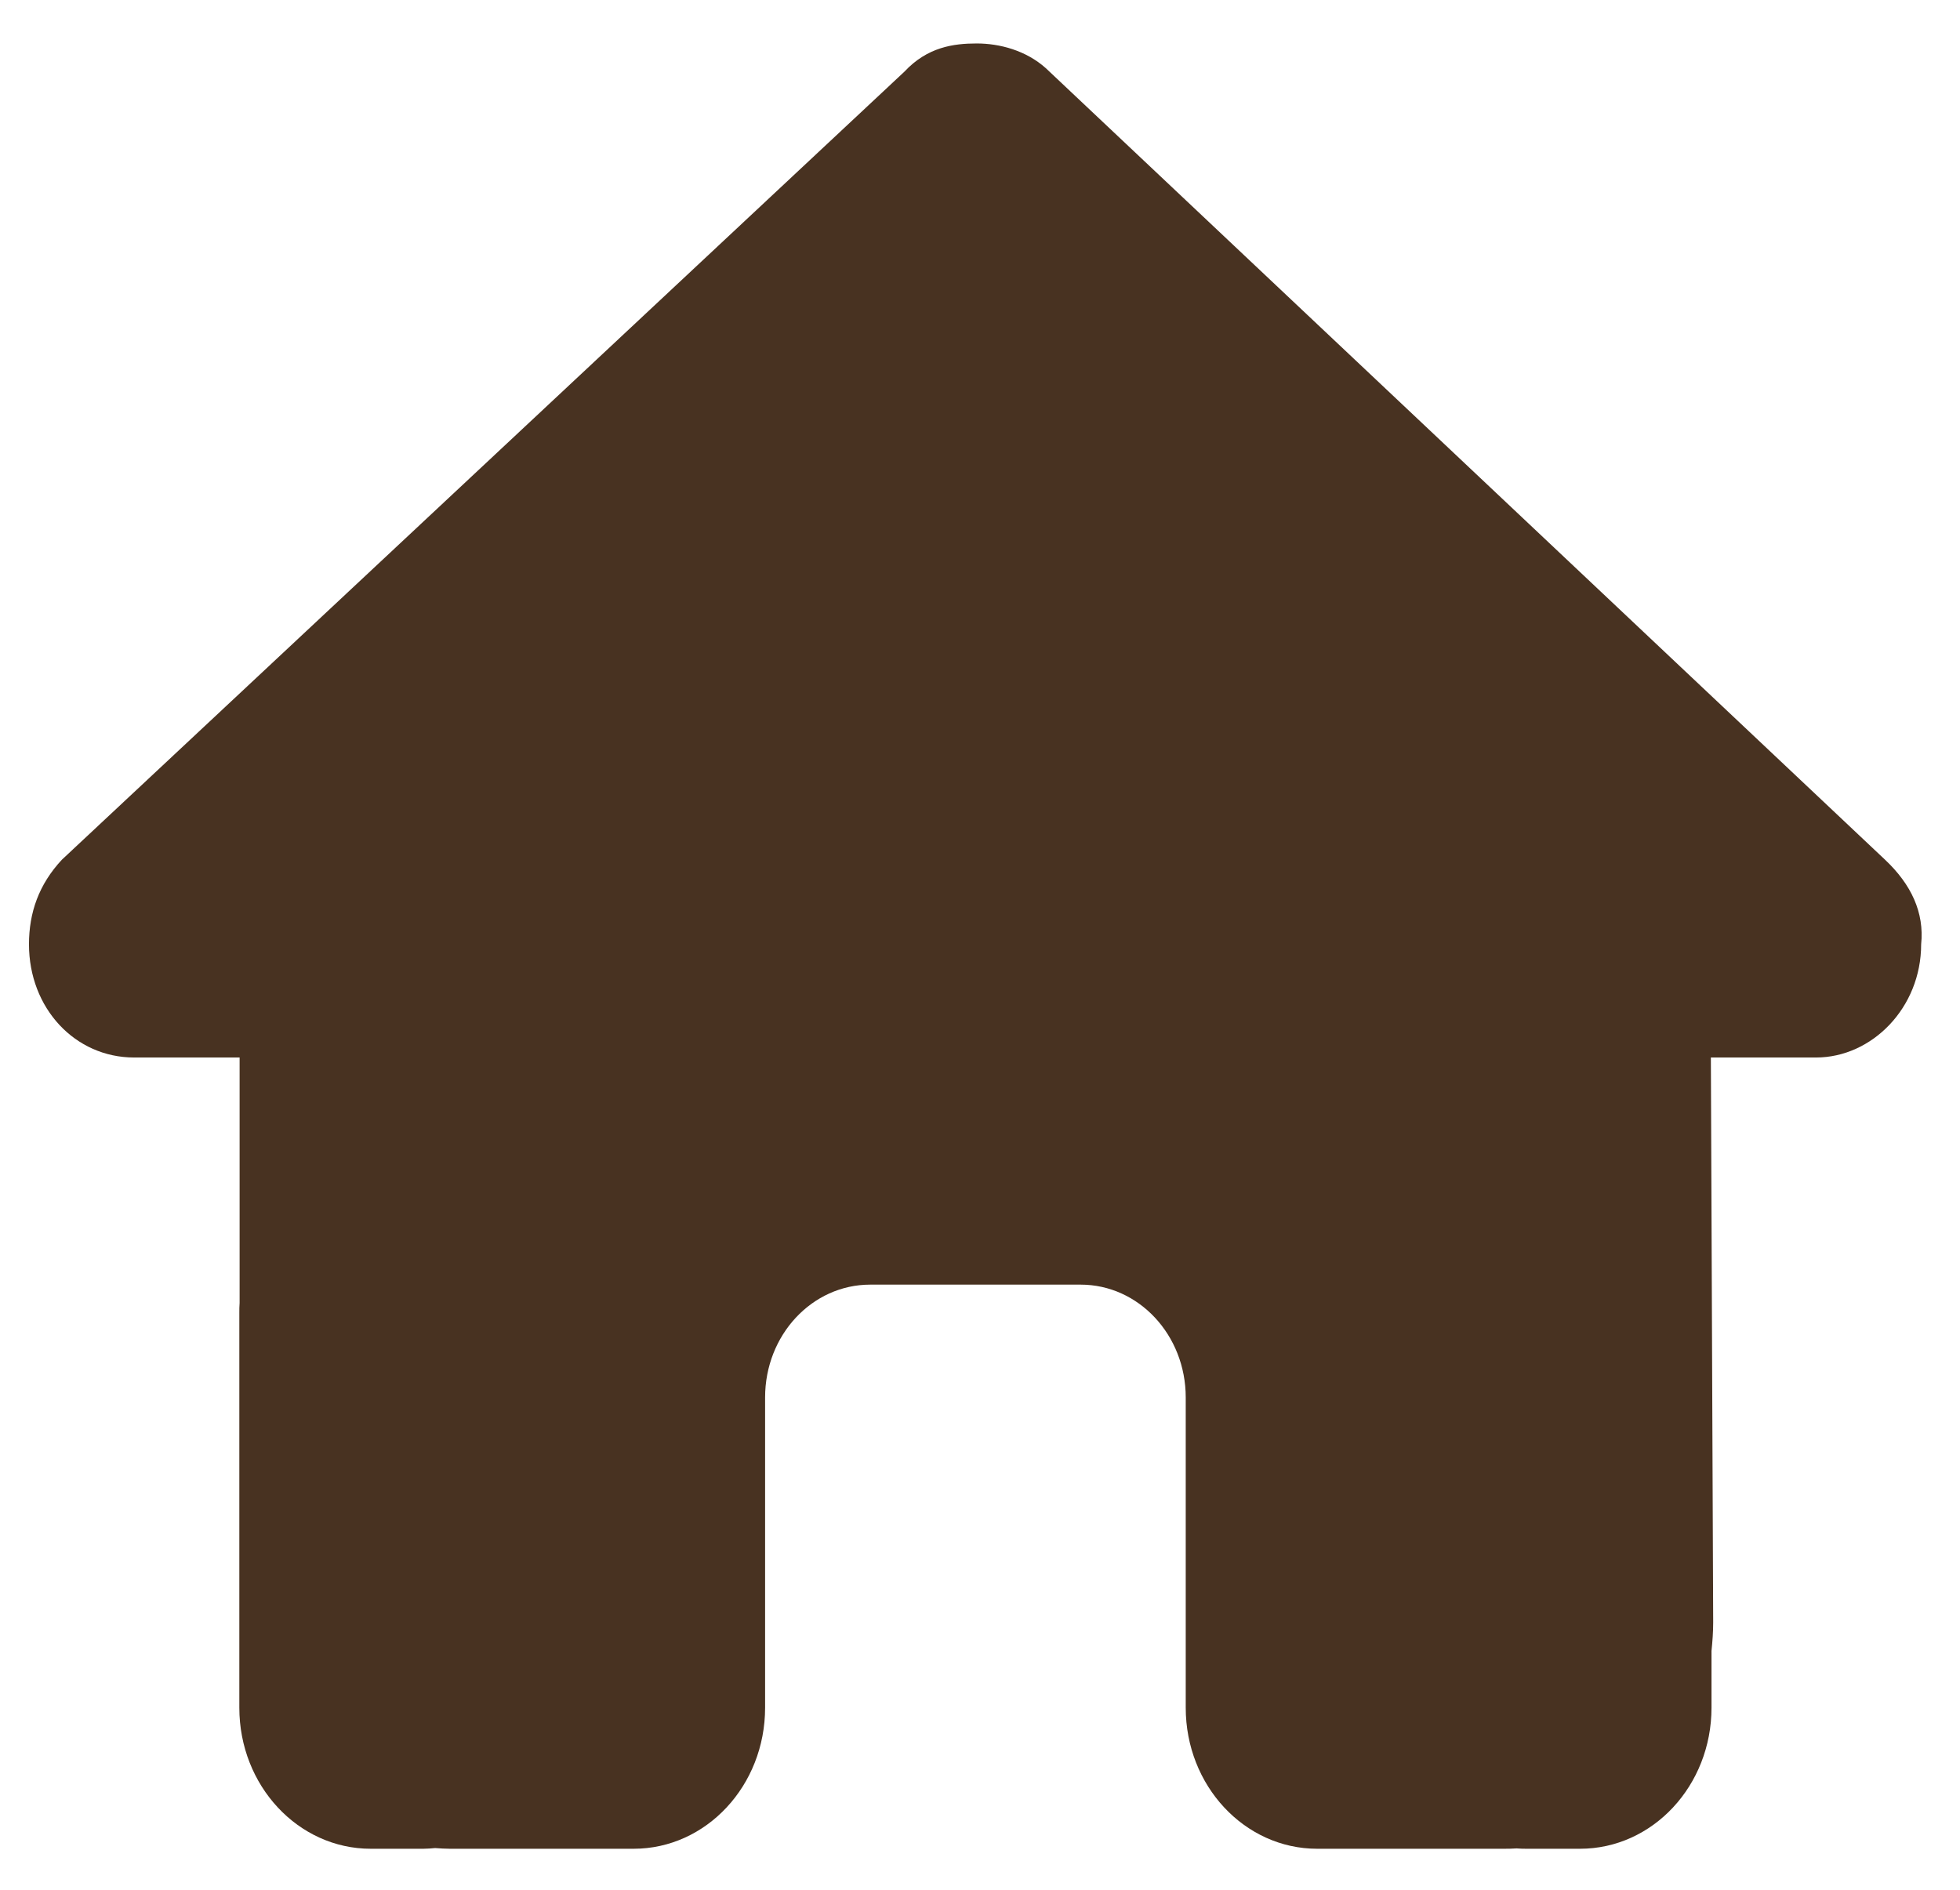 <svg width="28" height="27" viewBox="0 0 28 27" fill="none" xmlns="http://www.w3.org/2000/svg">
<g clip-path="url(#clip0_84_920)">
<path d="M27.445 13.492C27.445 14.399 26.741 15.109 25.943 15.109H24.441L24.474 23.18C24.474 23.316 24.464 23.452 24.45 23.588V24.399C24.45 25.512 23.61 26.414 22.572 26.414H21.821C21.77 26.414 21.718 26.414 21.666 26.409C21.601 26.414 21.535 26.414 21.469 26.414H19.943H18.817C17.779 26.414 16.939 25.512 16.939 24.399V23.19V19.966C16.939 19.074 16.267 18.354 15.437 18.354H12.432C11.601 18.354 10.93 19.074 10.93 19.966V23.19V24.399C10.93 25.512 10.089 26.414 9.052 26.414H7.925H6.428C6.357 26.414 6.287 26.409 6.216 26.404C6.16 26.409 6.104 26.414 6.048 26.414H5.296C4.259 26.414 3.419 25.512 3.419 24.399V18.756C3.419 18.711 3.419 18.661 3.423 18.615V15.109H1.916C1.071 15.109 0.414 14.404 0.414 13.492C0.414 13.039 0.555 12.636 0.884 12.283L12.92 1.024C13.249 0.671 13.624 0.621 13.953 0.621C14.282 0.621 14.657 0.721 14.939 0.973L26.929 12.283C27.304 12.636 27.492 13.039 27.445 13.492Z" fill="#483221"/>
</g>
<defs>
<clipPath id="clip0_84_920">
<rect width="27.041" height="25.793" fill="white" transform="translate(0.414 0.621)"/>
</clipPath>
</defs>
</svg>
